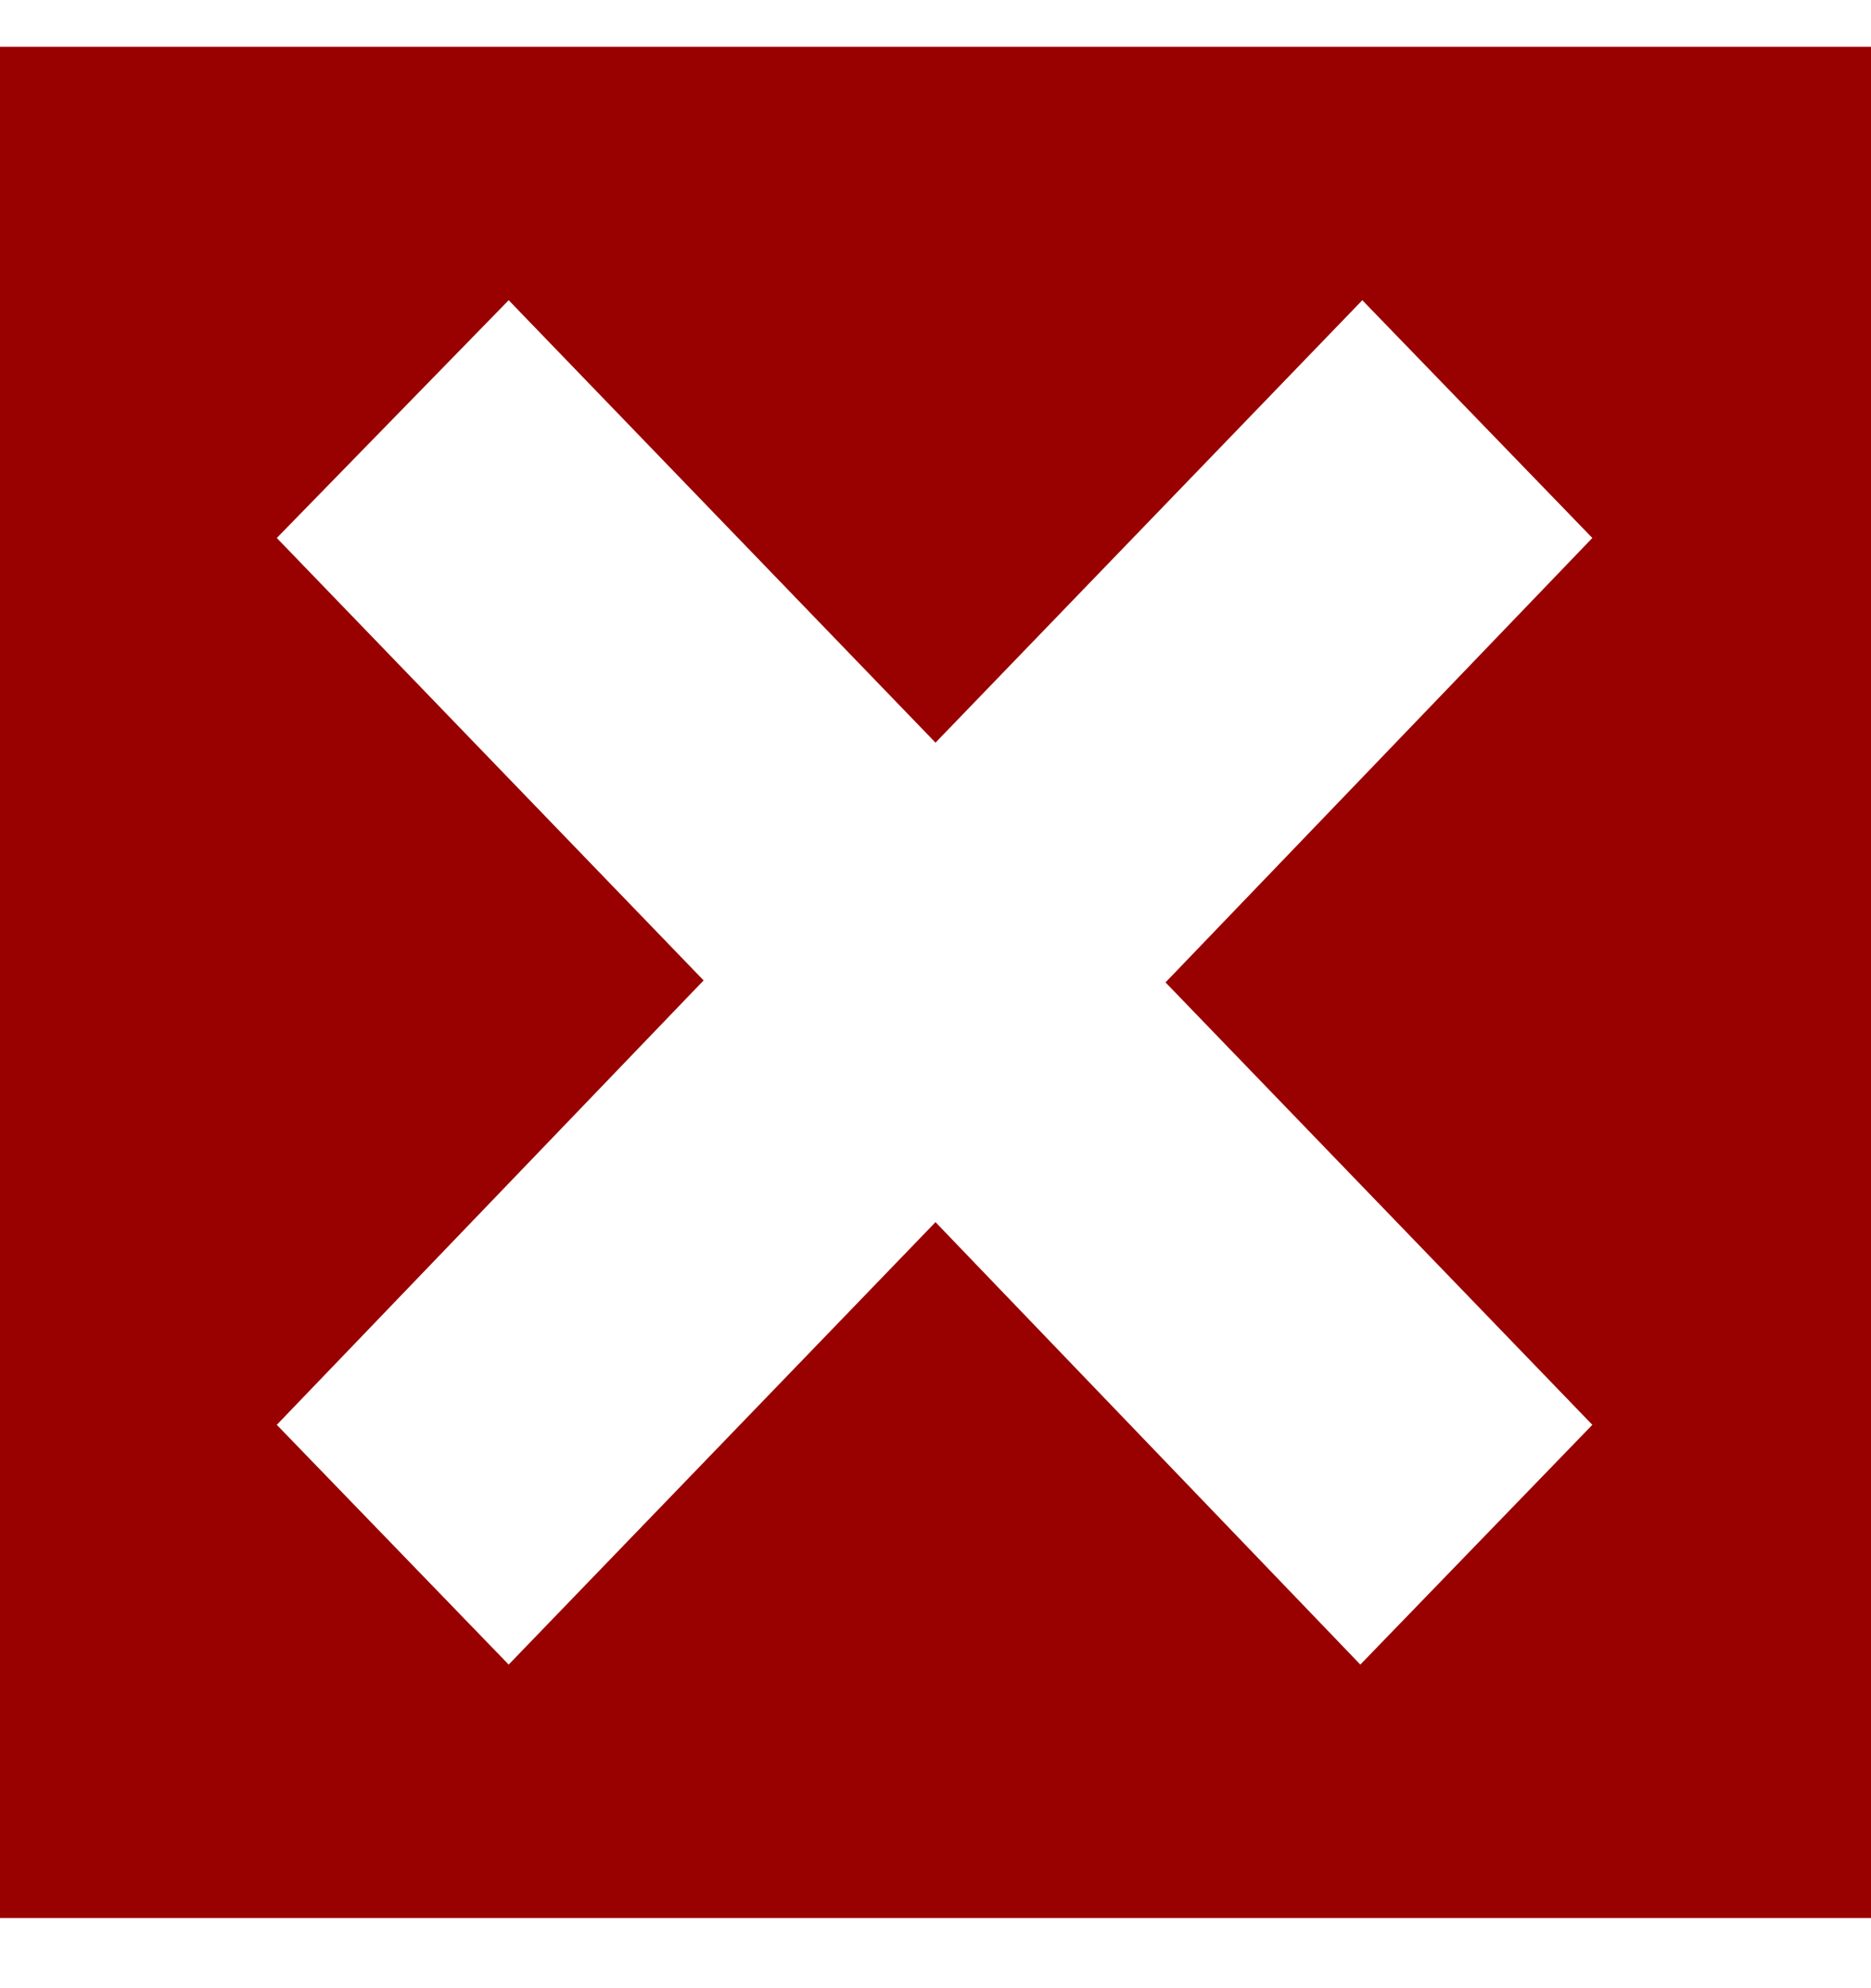 <svg xmlns="http://www.w3.org/2000/svg" width="16" height="17" viewBox="0 0 16 17">
    <path fill="#900" fill-rule="evenodd" d="M16 16.4H0V.4h16v16zM13.617 4.6L11.65 2.567 8 6.35 4.35 2.567 2.367 4.6l3.65 3.783-3.65 3.8 1.983 2.05L8 10.45l3.633 3.783 1.984-2.05L9.967 8.4l3.65-3.8z"/>
</svg>
